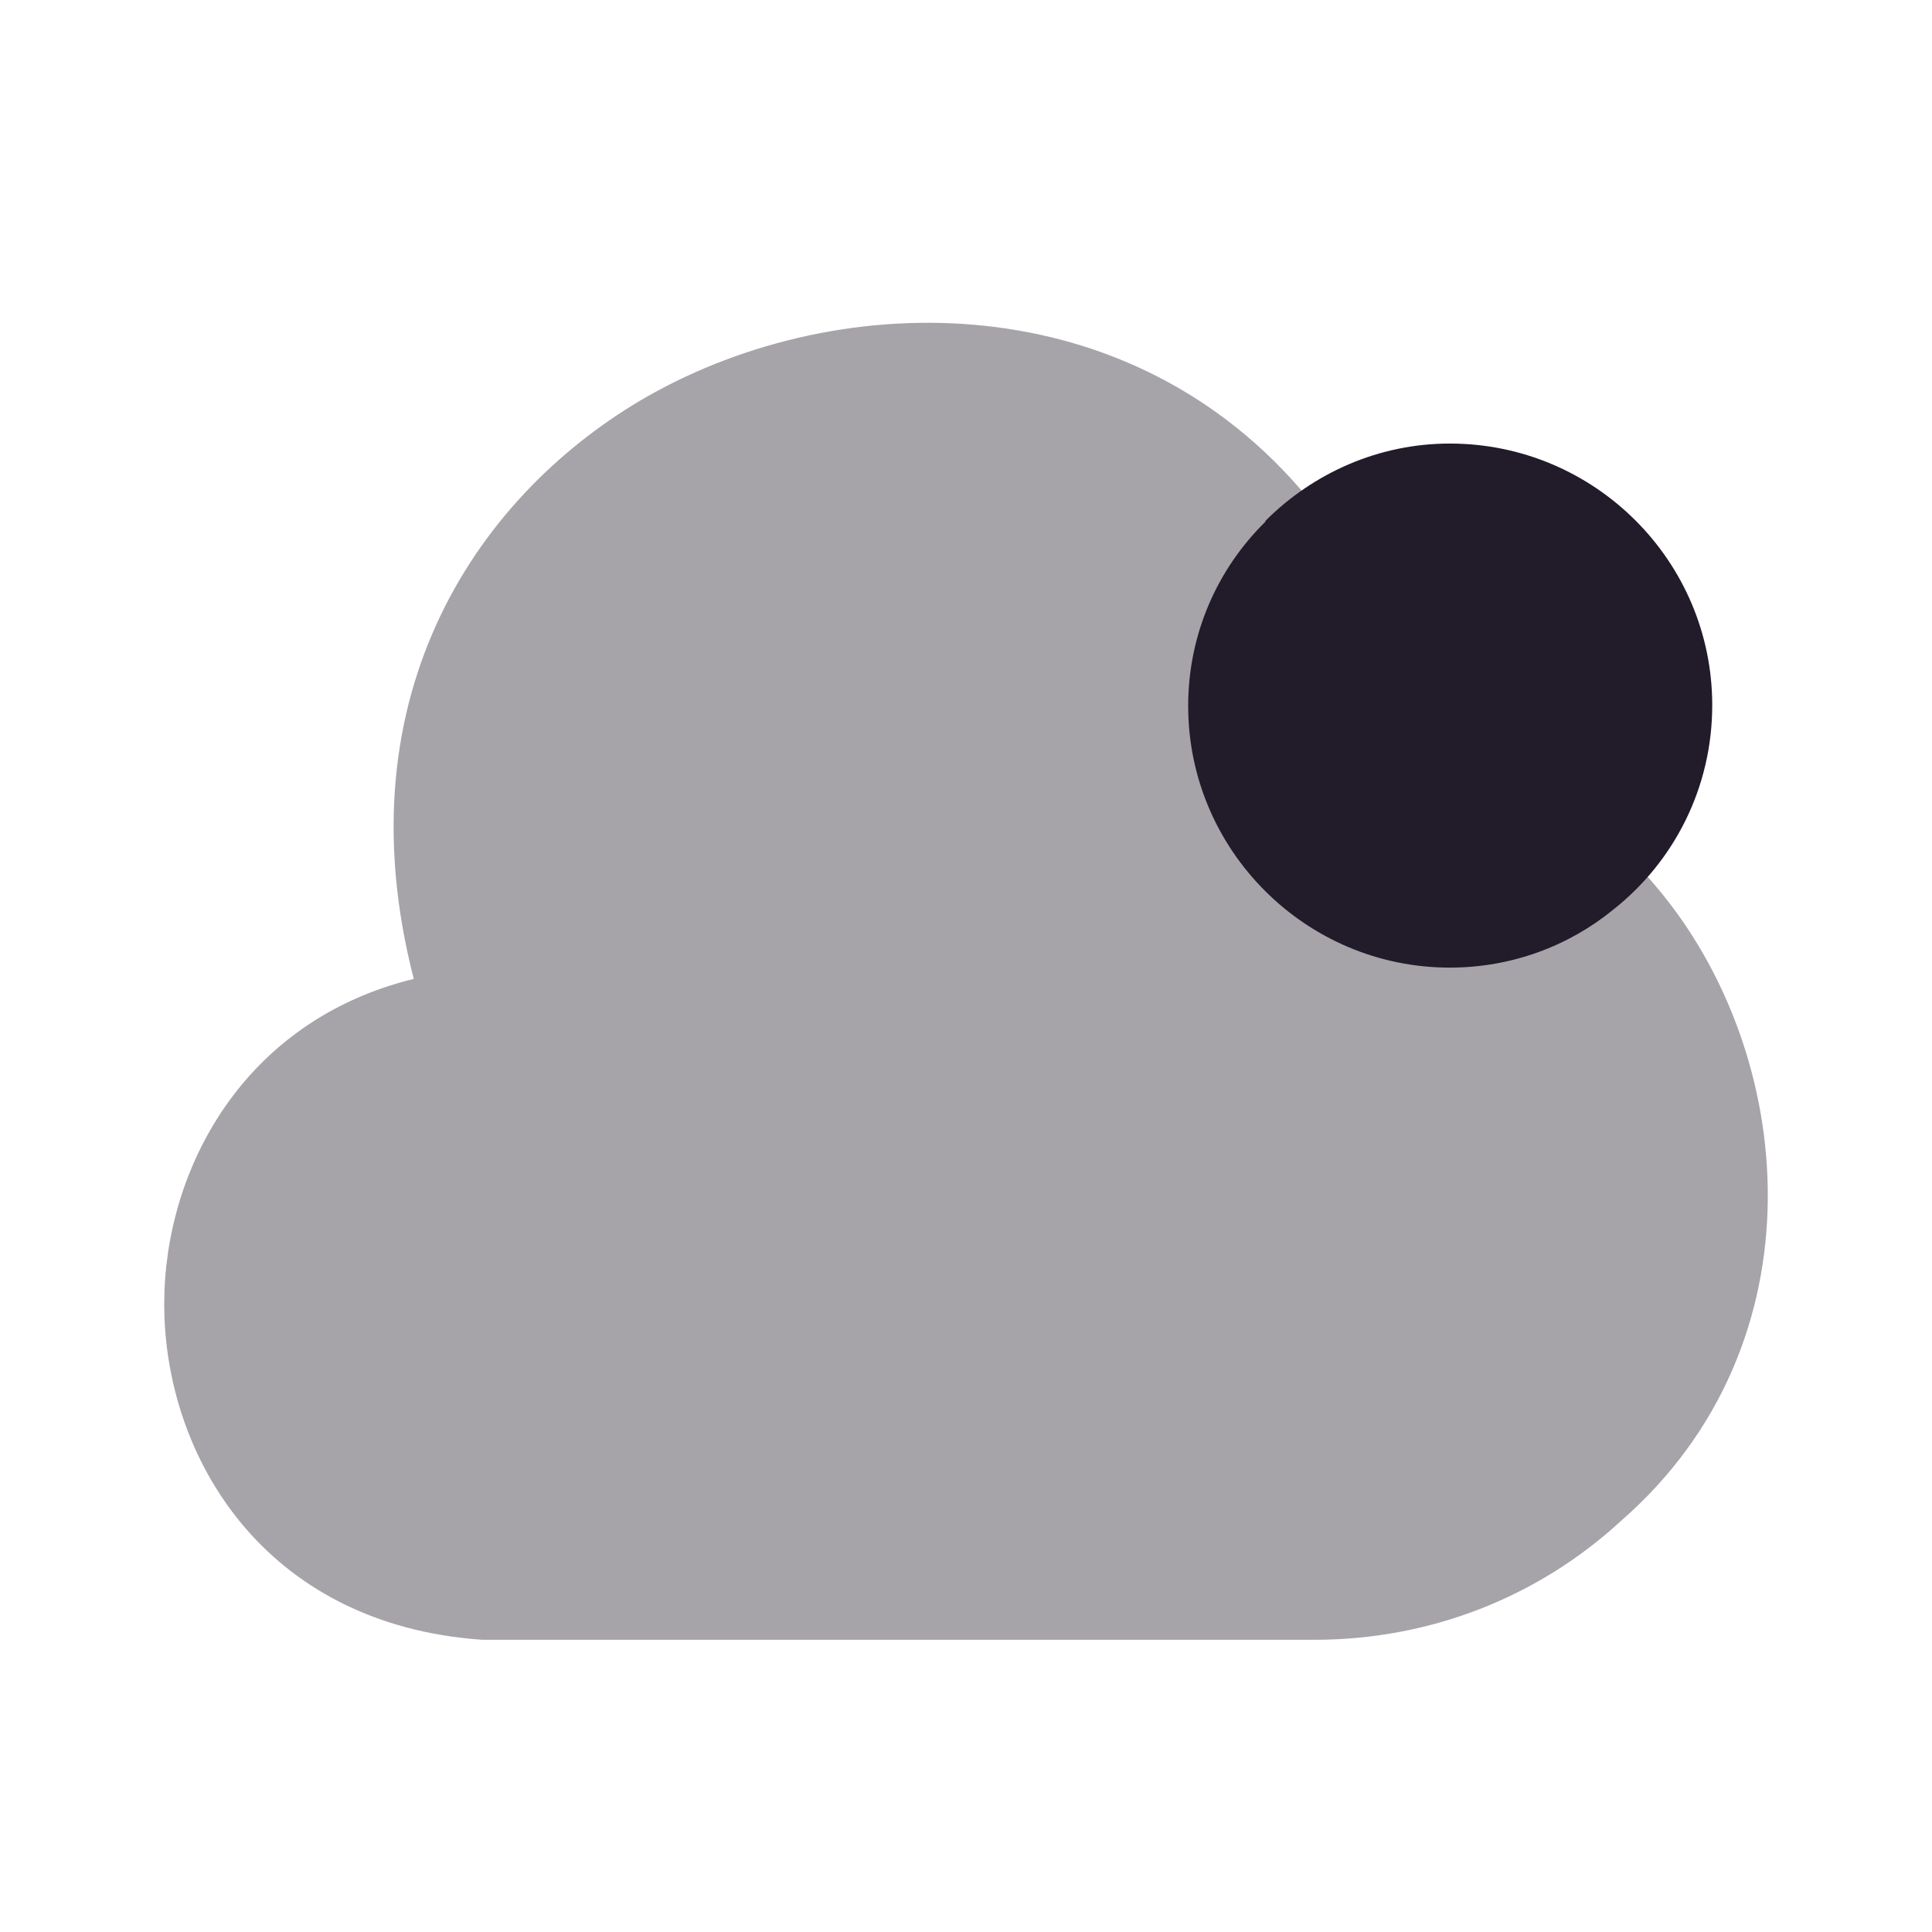 <svg width="24" height="24" viewBox="0 0 24 24" fill="none" xmlns="http://www.w3.org/2000/svg">
<path opacity="0.4" d="M20.57 11.01C19.81 10.1 18.81 9.49 17.67 9.24C17.42 8.09 16.96 7.09 16.31 6.27C16.29 6.24 16.27 6.21 16.25 6.19C14.06 3.54 10.47 3.55 8.05 4.92C5.98 6.1 4.22 8.59 5.14 12.16C3.02 12.68 2.04 14.53 2.04 16.2C2.04 18.07 3.26 20.18 5.99 20.37H16.29C16.3 20.37 16.32 20.37 16.33 20.37C17.75 20.37 19.1 19.85 20.14 18.89C22.66 16.69 22.33 13.08 20.57 11.01Z" fill="#211B2A"/>
<path d="M21.27 8.76C21.27 9.78 20.8 10.7 20.04 11.3C19.49 11.75 18.78 12.02 18.01 12.02C16.22 12.02 14.76 10.56 14.76 8.77C14.76 7.88 15.12 7.07 15.72 6.48V6.47C16.31 5.88 17.12 5.51 18.01 5.51C19.81 5.51 21.27 6.97 21.27 8.76Z" fill="#211B2A"/>
</svg>
